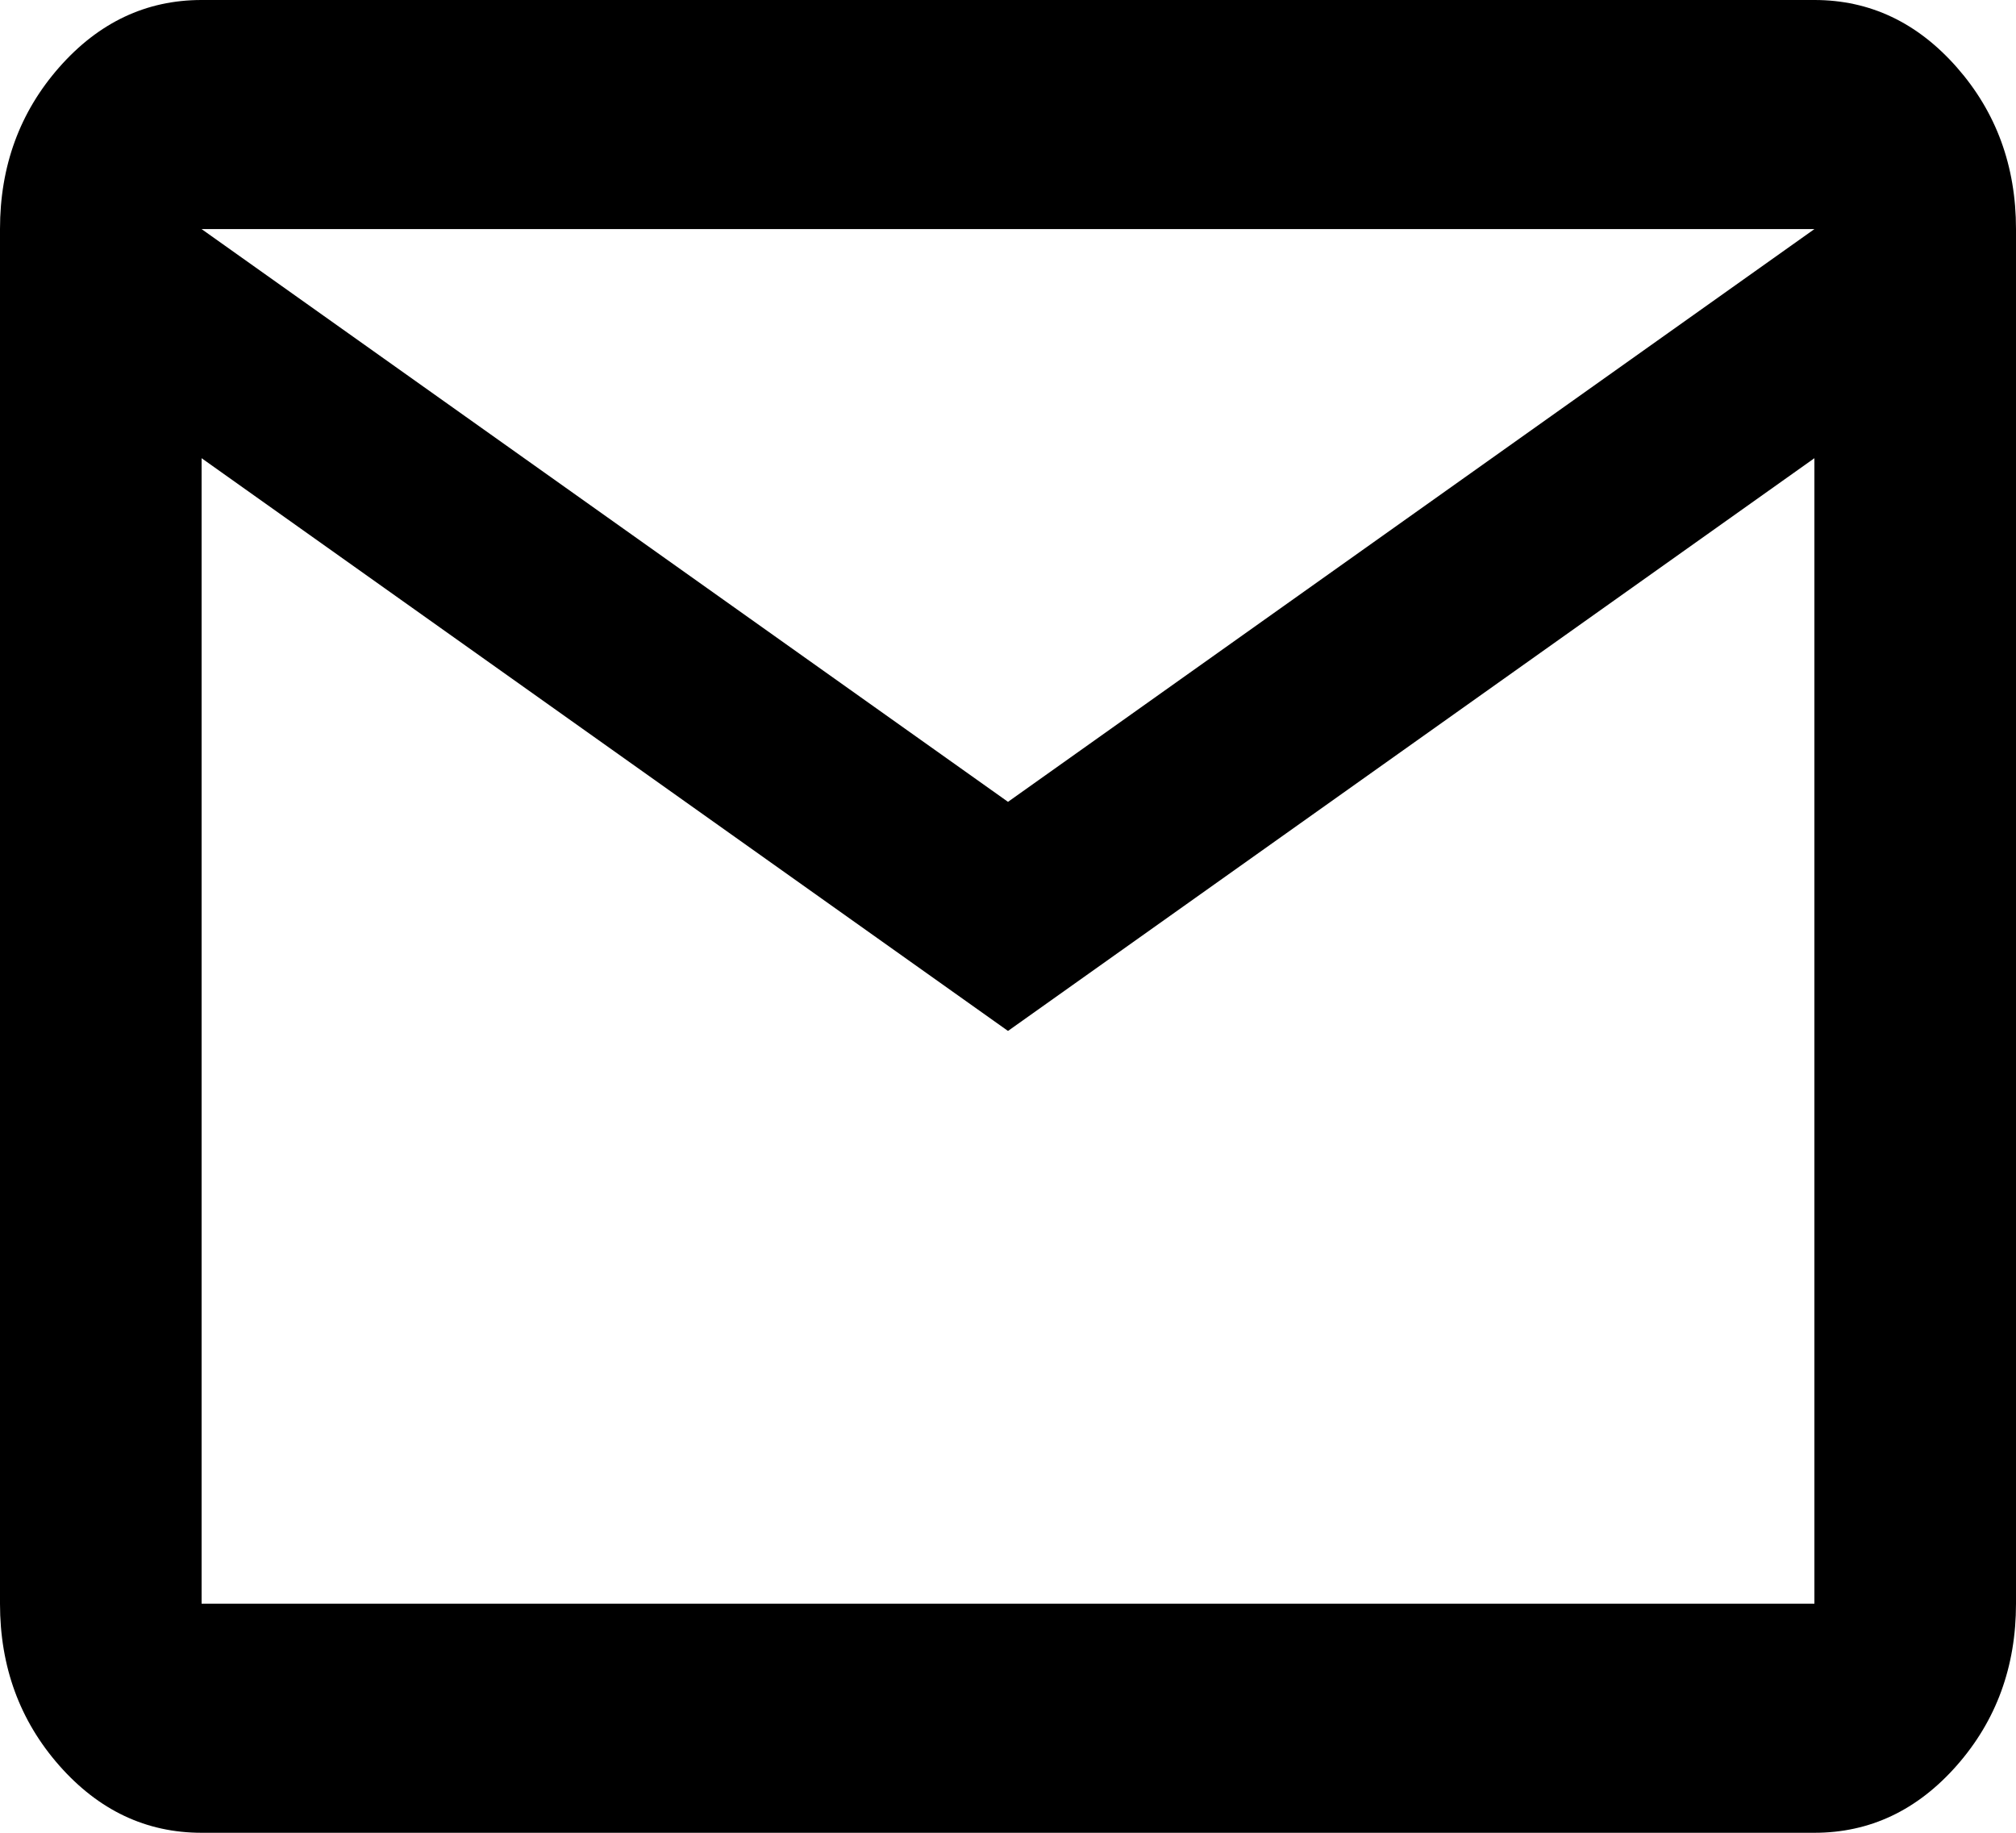 <svg width="44" height="40" viewBox="0 0 44 40" fill="none" xmlns="http://www.w3.org/2000/svg">
<path d="M4.4 40C3.19 40 2.154 39.51 1.292 38.531C0.431 37.552 0 36.375 0 35V5C0 3.625 0.431 2.448 1.292 1.469C2.154 0.49 3.19 0 4.4 0H39.6C40.81 0 41.846 0.49 42.708 1.469C43.569 2.448 44 3.625 44 5V35C44 36.375 43.569 37.552 42.708 38.531C41.846 39.51 40.81 40 39.6 40H4.4ZM22 22.5L4.4 10V35H39.6V10L22 22.5ZM22 17.5L39.6 5H4.4L22 17.5ZM4.4 10V5V35V10Z" fill="black"/>
</svg>
